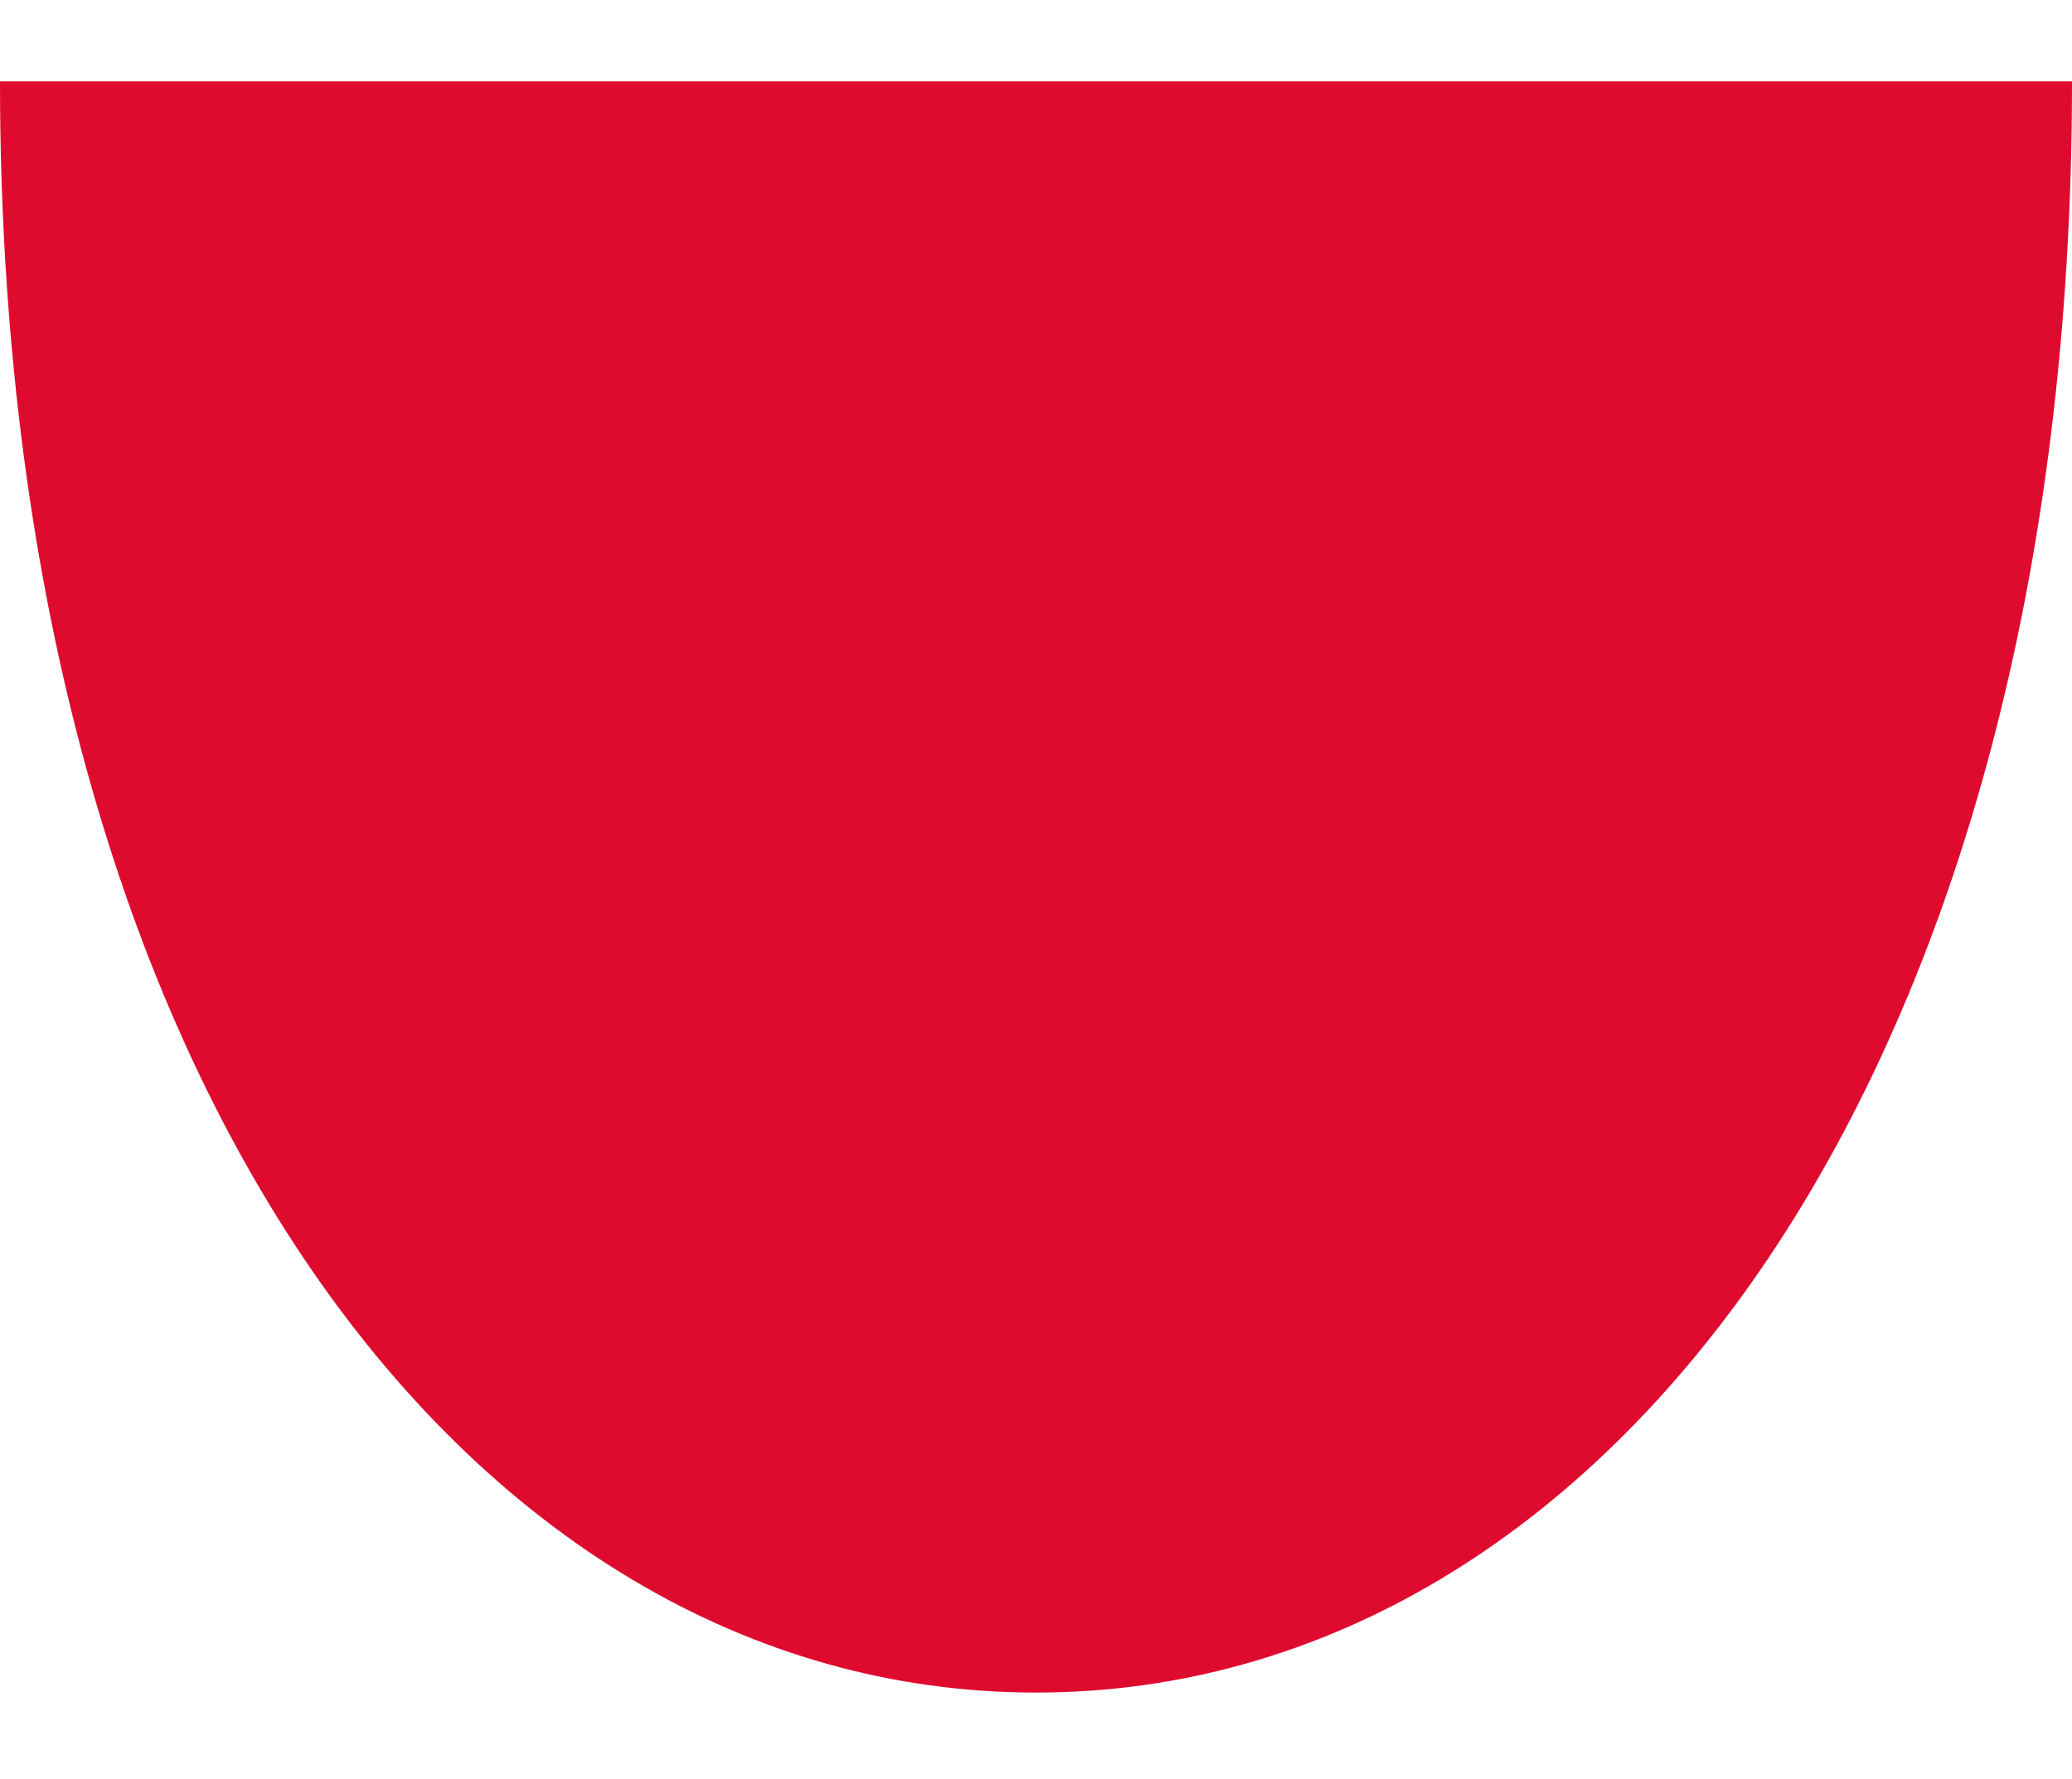 <svg id="Layer_1" data-name="Layer 1" xmlns="http://www.w3.org/2000/svg" viewBox="0 0 213.86 183.65"><defs><style>.cls-1{fill:#df0b2f;}</style></defs><path class="cls-1" d="M0,8.4H213.86c0,102.1-47.87,166.34-106.93,166.34S0,110.5,0,8.4Z"/></svg>